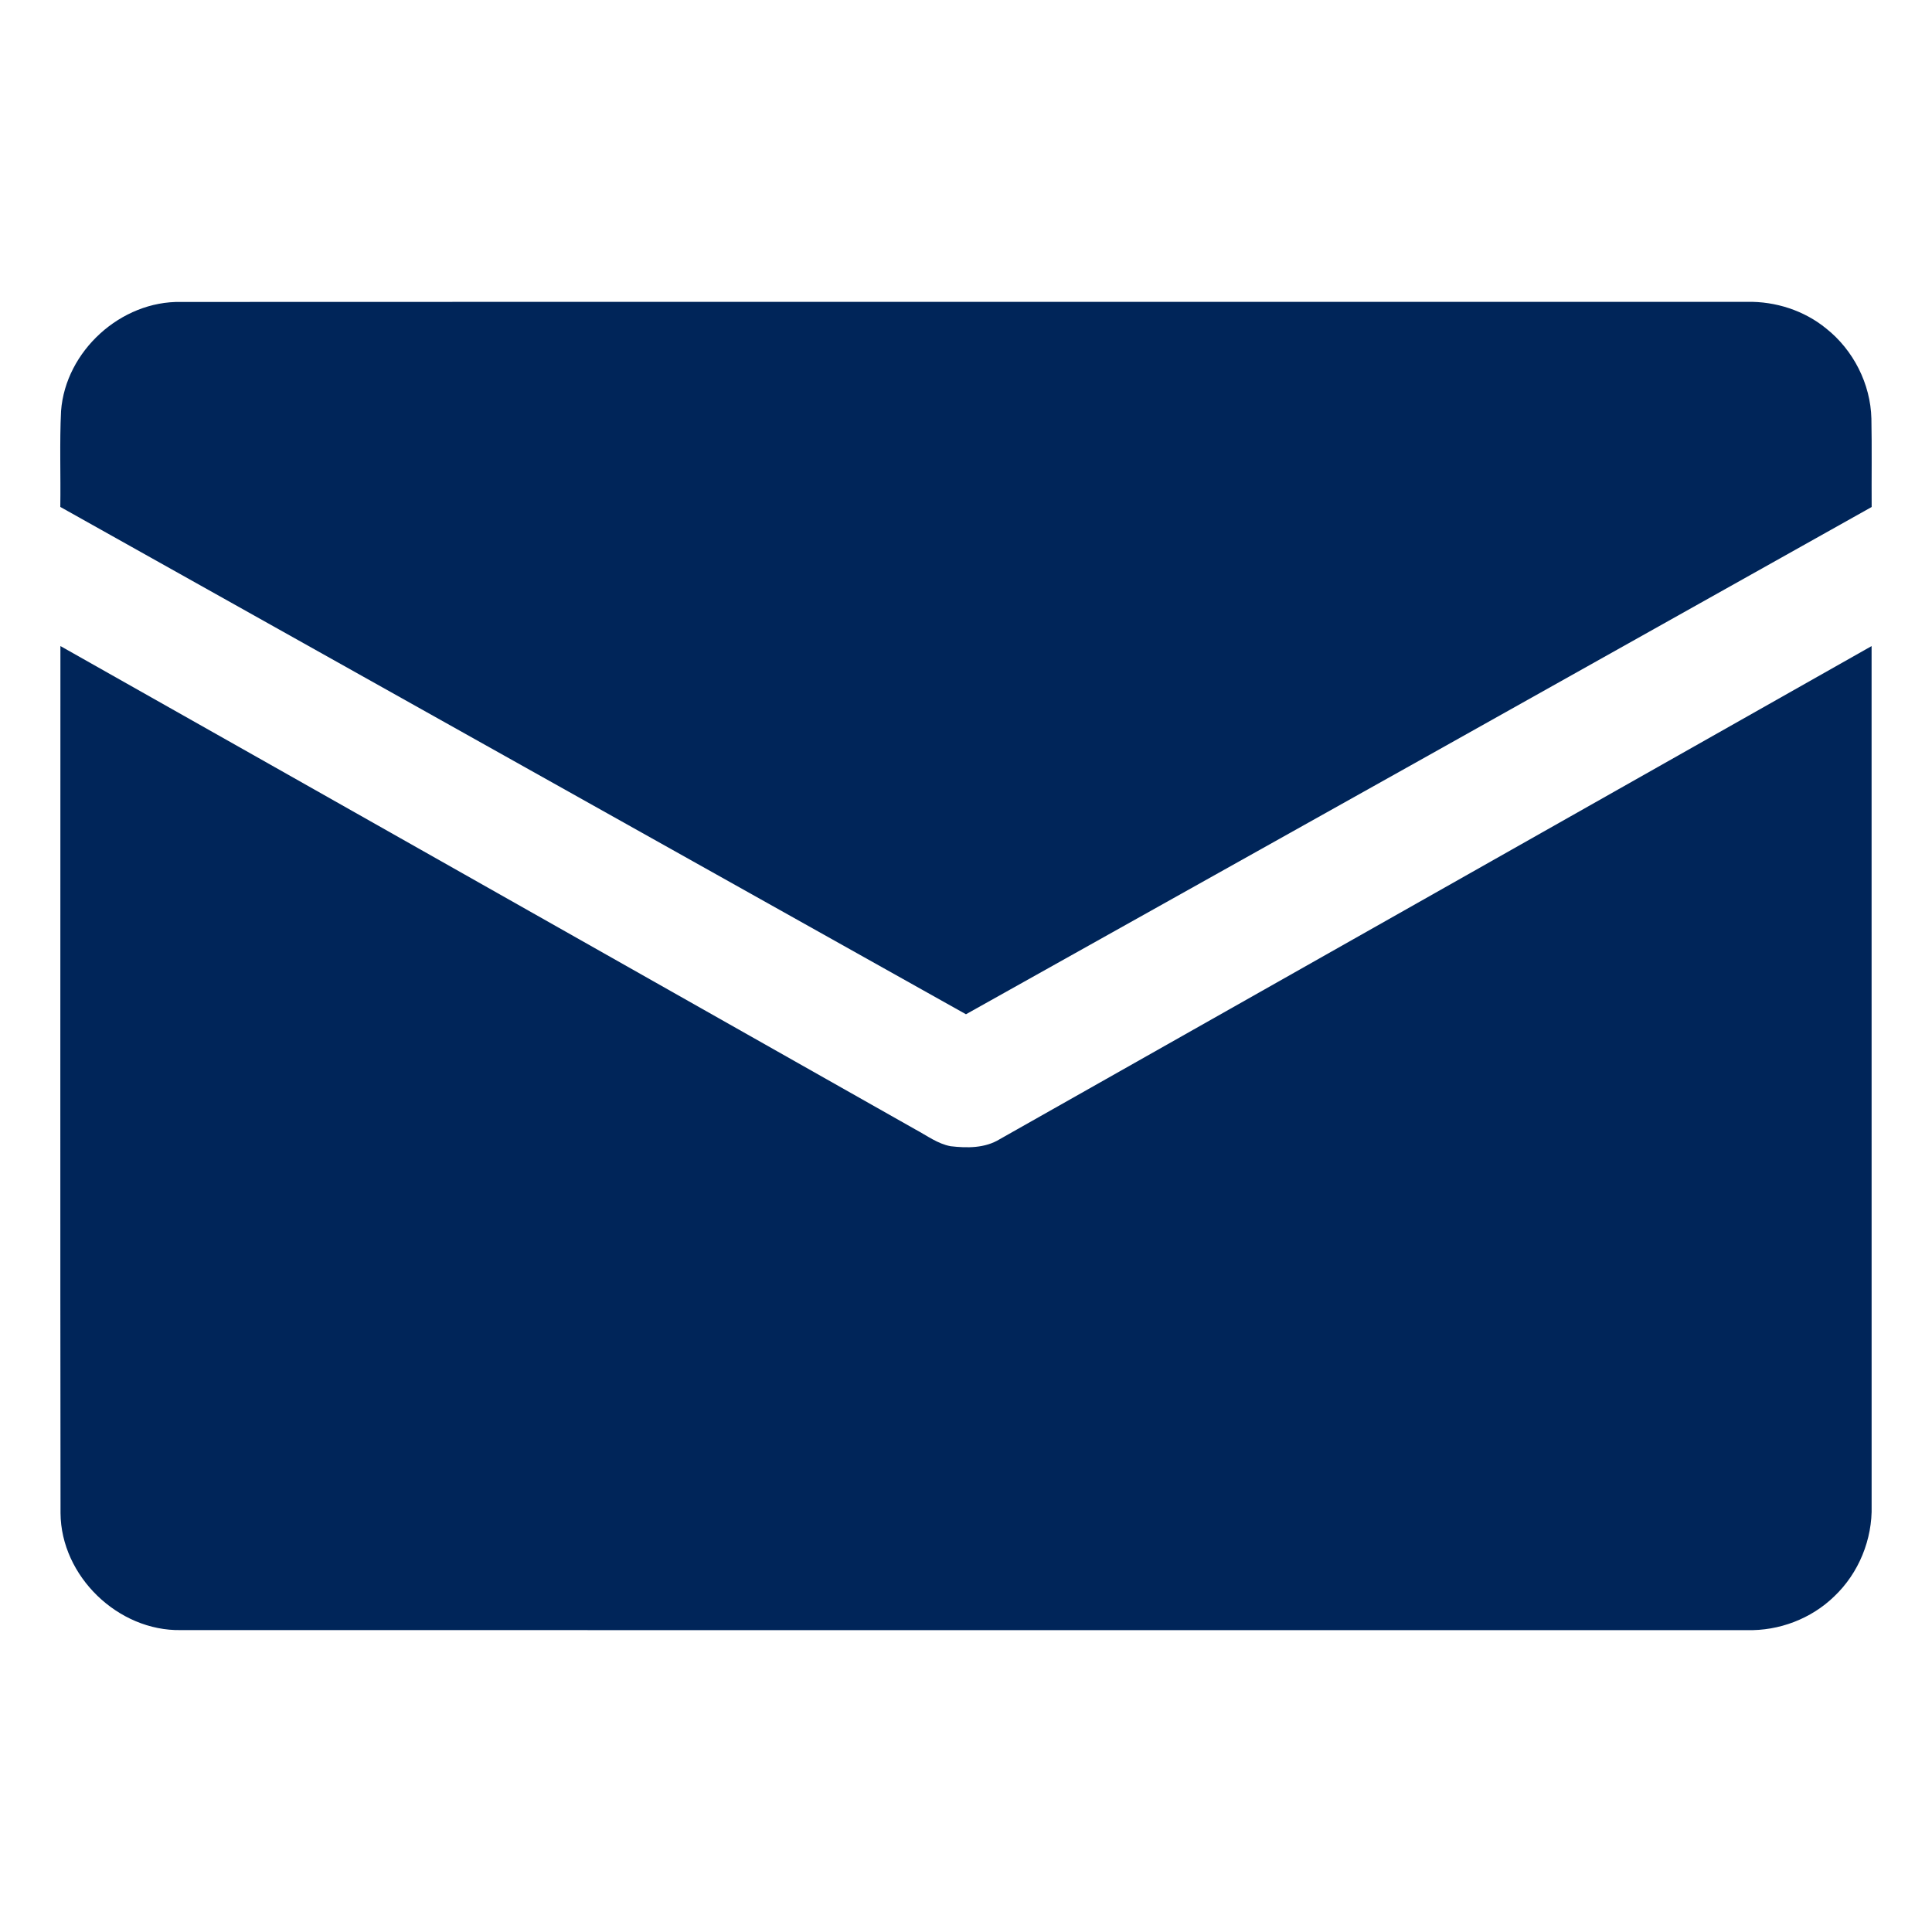<?xml version="1.0" encoding="UTF-8" ?>
<!DOCTYPE svg PUBLIC "-//W3C//DTD SVG 1.1//EN" "http://www.w3.org/Graphics/SVG/1.1/DTD/svg11.dtd">
<svg width="512pt" height="512pt" viewBox="0 0 512 512" version="1.1" xmlns="http://www.w3.org/2000/svg">
<g id="#000000ff">
<path fill="#002559" opacity="1.00" d=" M 16.18 108.92 C 17.37 93.03 32.05 79.69 47.98 80.02 C 186.33 79.96 324.68 80.02 463.03 79.99 C 470.54 79.85 478.12 82.28 483.96 87.06 C 491.16 92.77 495.72 101.73 495.94 110.94 C 496.09 118.74 495.96 126.55 496.01 134.36 C 416.04 179.23 336.03 224.04 255.99 268.79 C 176.00 223.95 95.97 179.18 15.98 134.34 C 16.11 125.87 15.77 117.38 16.18 108.92 Z" />
<path fill="#002559" opacity="1.00" d=" M 16.01 171.21 C 91.58 213.87 167.09 256.63 242.63 299.34 C 245.65 300.95 248.49 303.12 251.92 303.76 C 256.29 304.27 261.04 304.30 264.92 301.91 C 341.94 258.34 418.98 214.80 495.99 171.22 C 496.01 247.15 496.01 323.07 496.00 399.00 C 496.24 407.95 492.59 416.91 486.08 423.07 C 479.98 429.00 471.45 432.23 462.95 432.00 C 324.63 432.00 186.30 432.02 47.98 431.99 C 31.29 432.33 16.15 417.69 16.04 400.99 C 15.94 324.39 16.01 247.80 16.01 171.21 Z" />
</g>
</svg>
